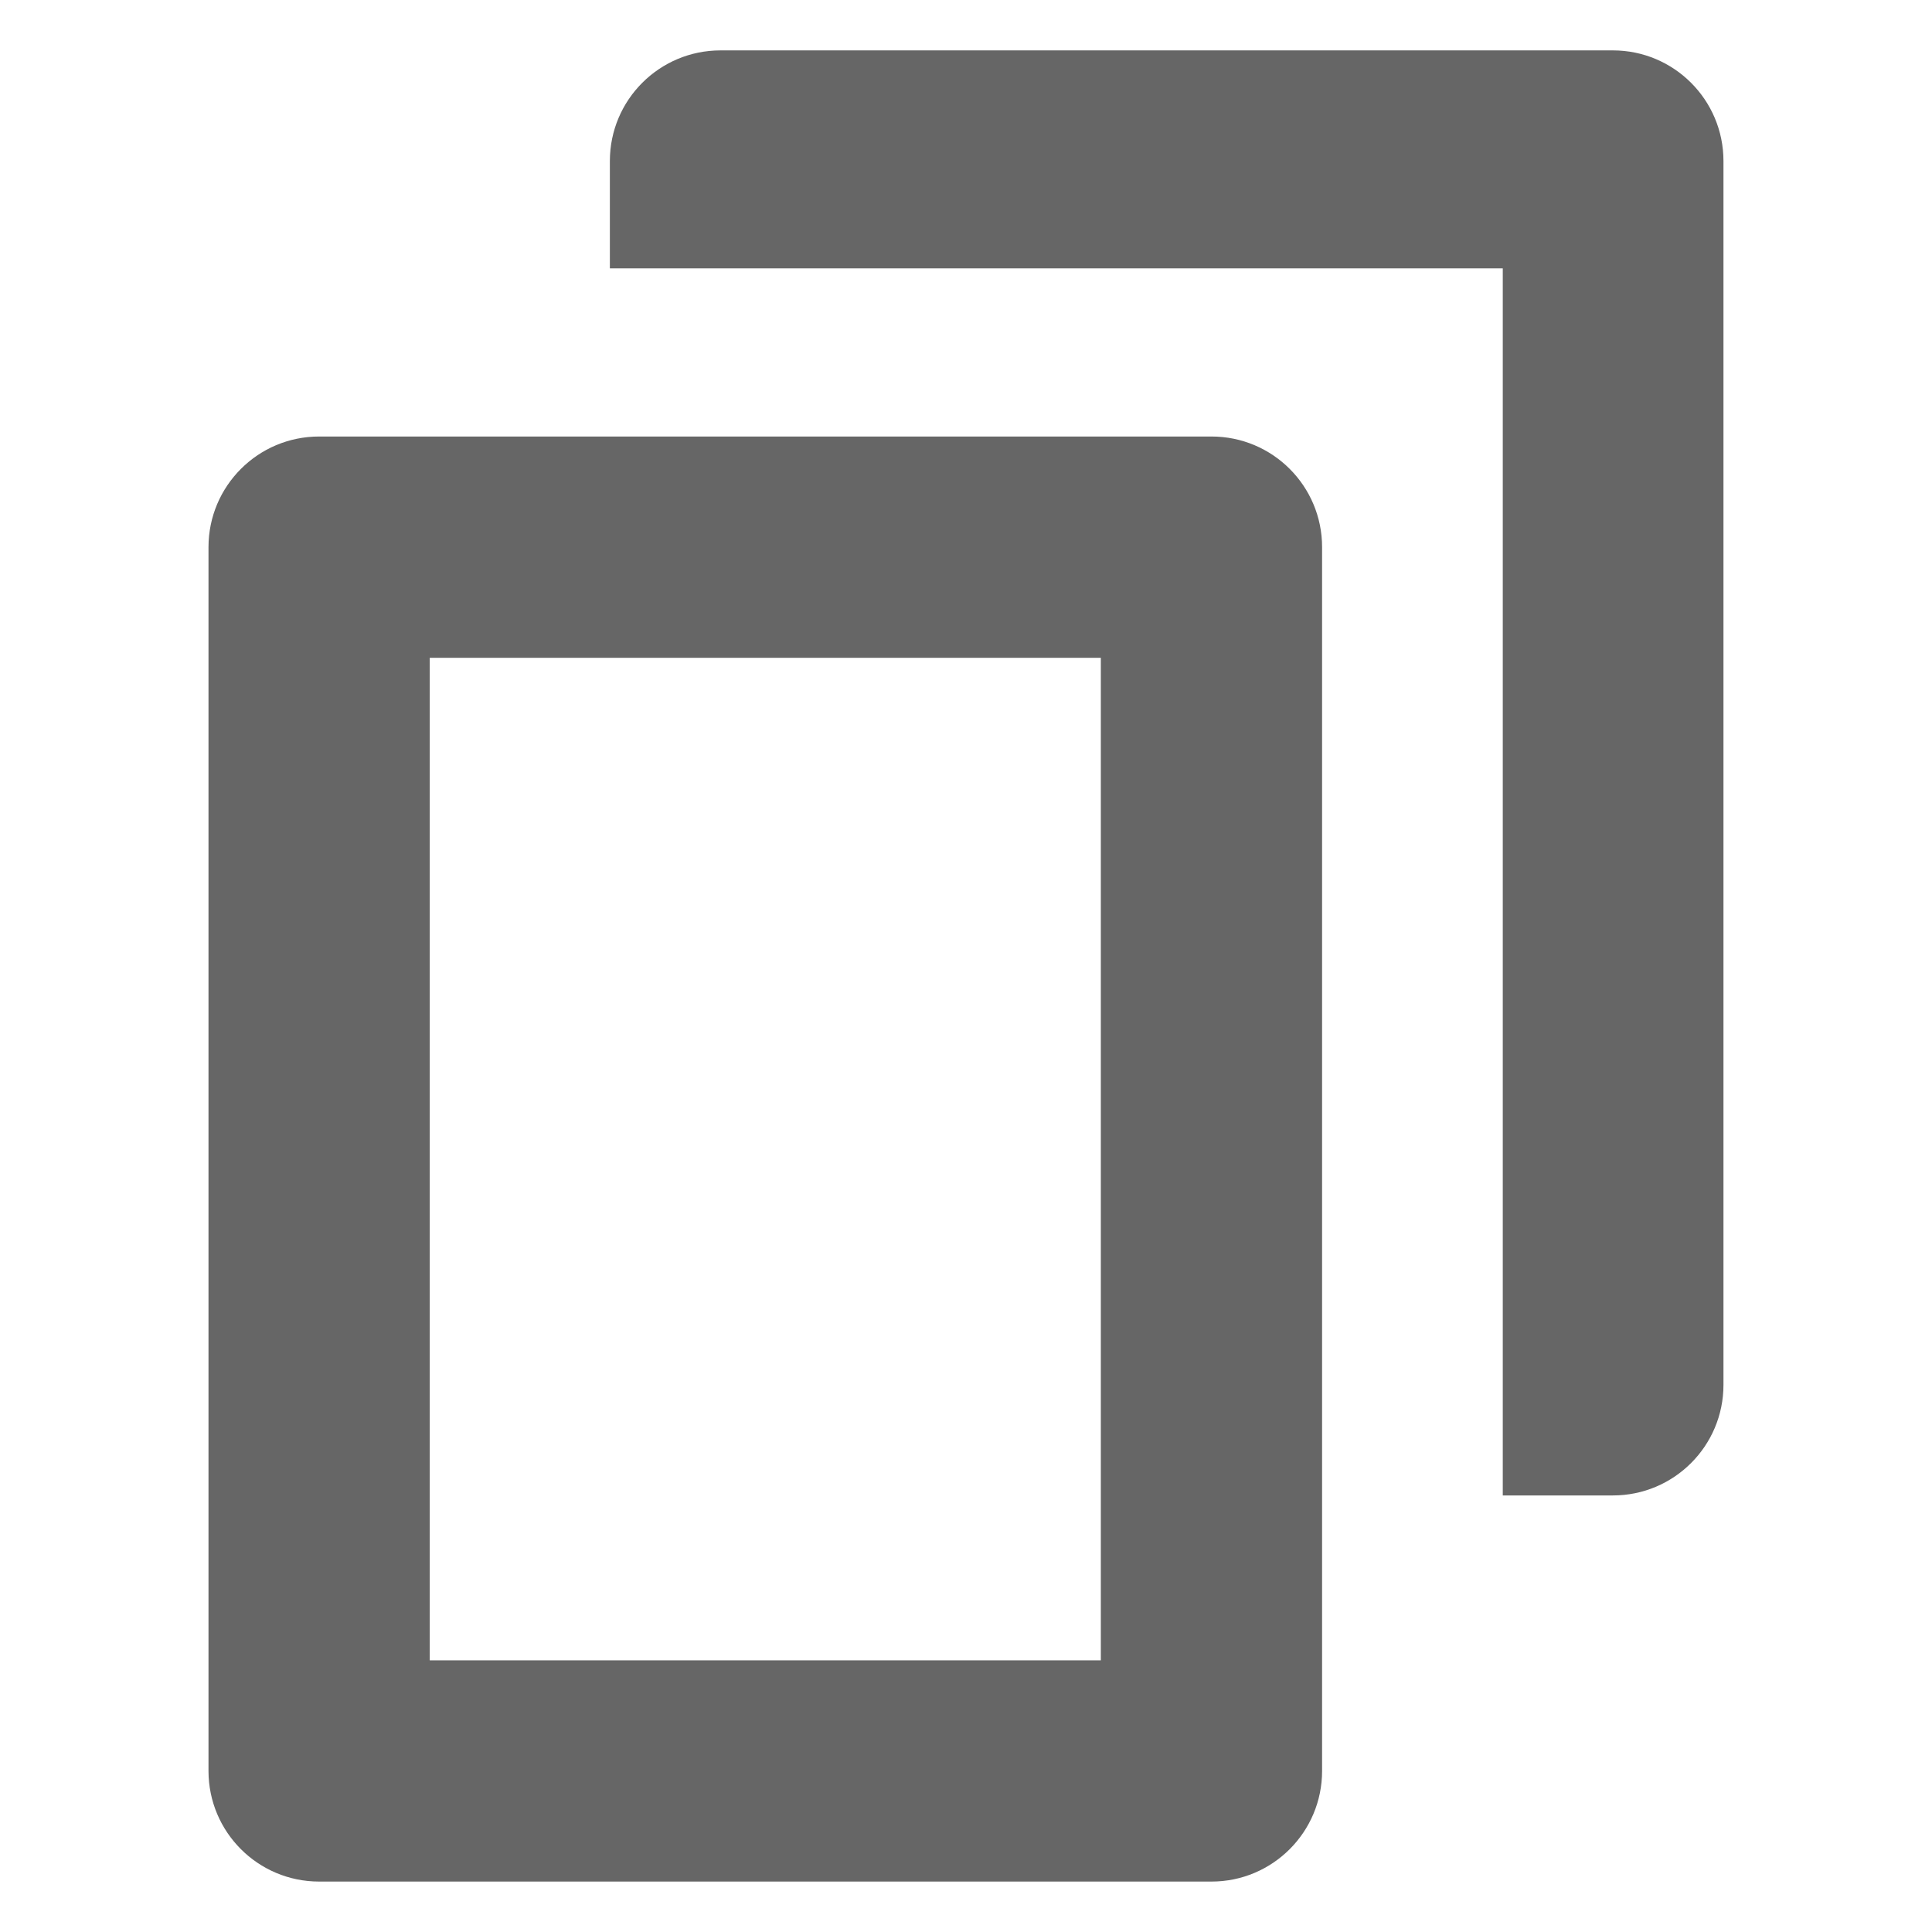 <?xml version="1.0" encoding="utf-8"?>
<svg xmlns="http://www.w3.org/2000/svg" viewBox="0 0 48 48">
<path fill="#666666" d="M40.071,1.252h-22.17c-1.518,0-2.749,1.23-2.749,2.749v2.666h22.184v30.487h2.735
	c1.518,0,2.748-1.23,2.748-2.748V4.001C42.819,2.483,41.589,1.252,40.071,1.252z"/>
<g>
	<path fill="#666666" d="M30.099,46.747H7.929c-1.518,0-2.749-1.23-2.749-2.749V13.594c0-1.518,1.23-2.749,2.749-2.749h22.17
		c1.519,0,2.748,1.23,2.748,2.749v30.404C32.847,45.517,31.617,46.747,30.099,46.747z M10.677,41.25H27.35V16.343H10.677V41.25z"/>
</g>
</svg>
